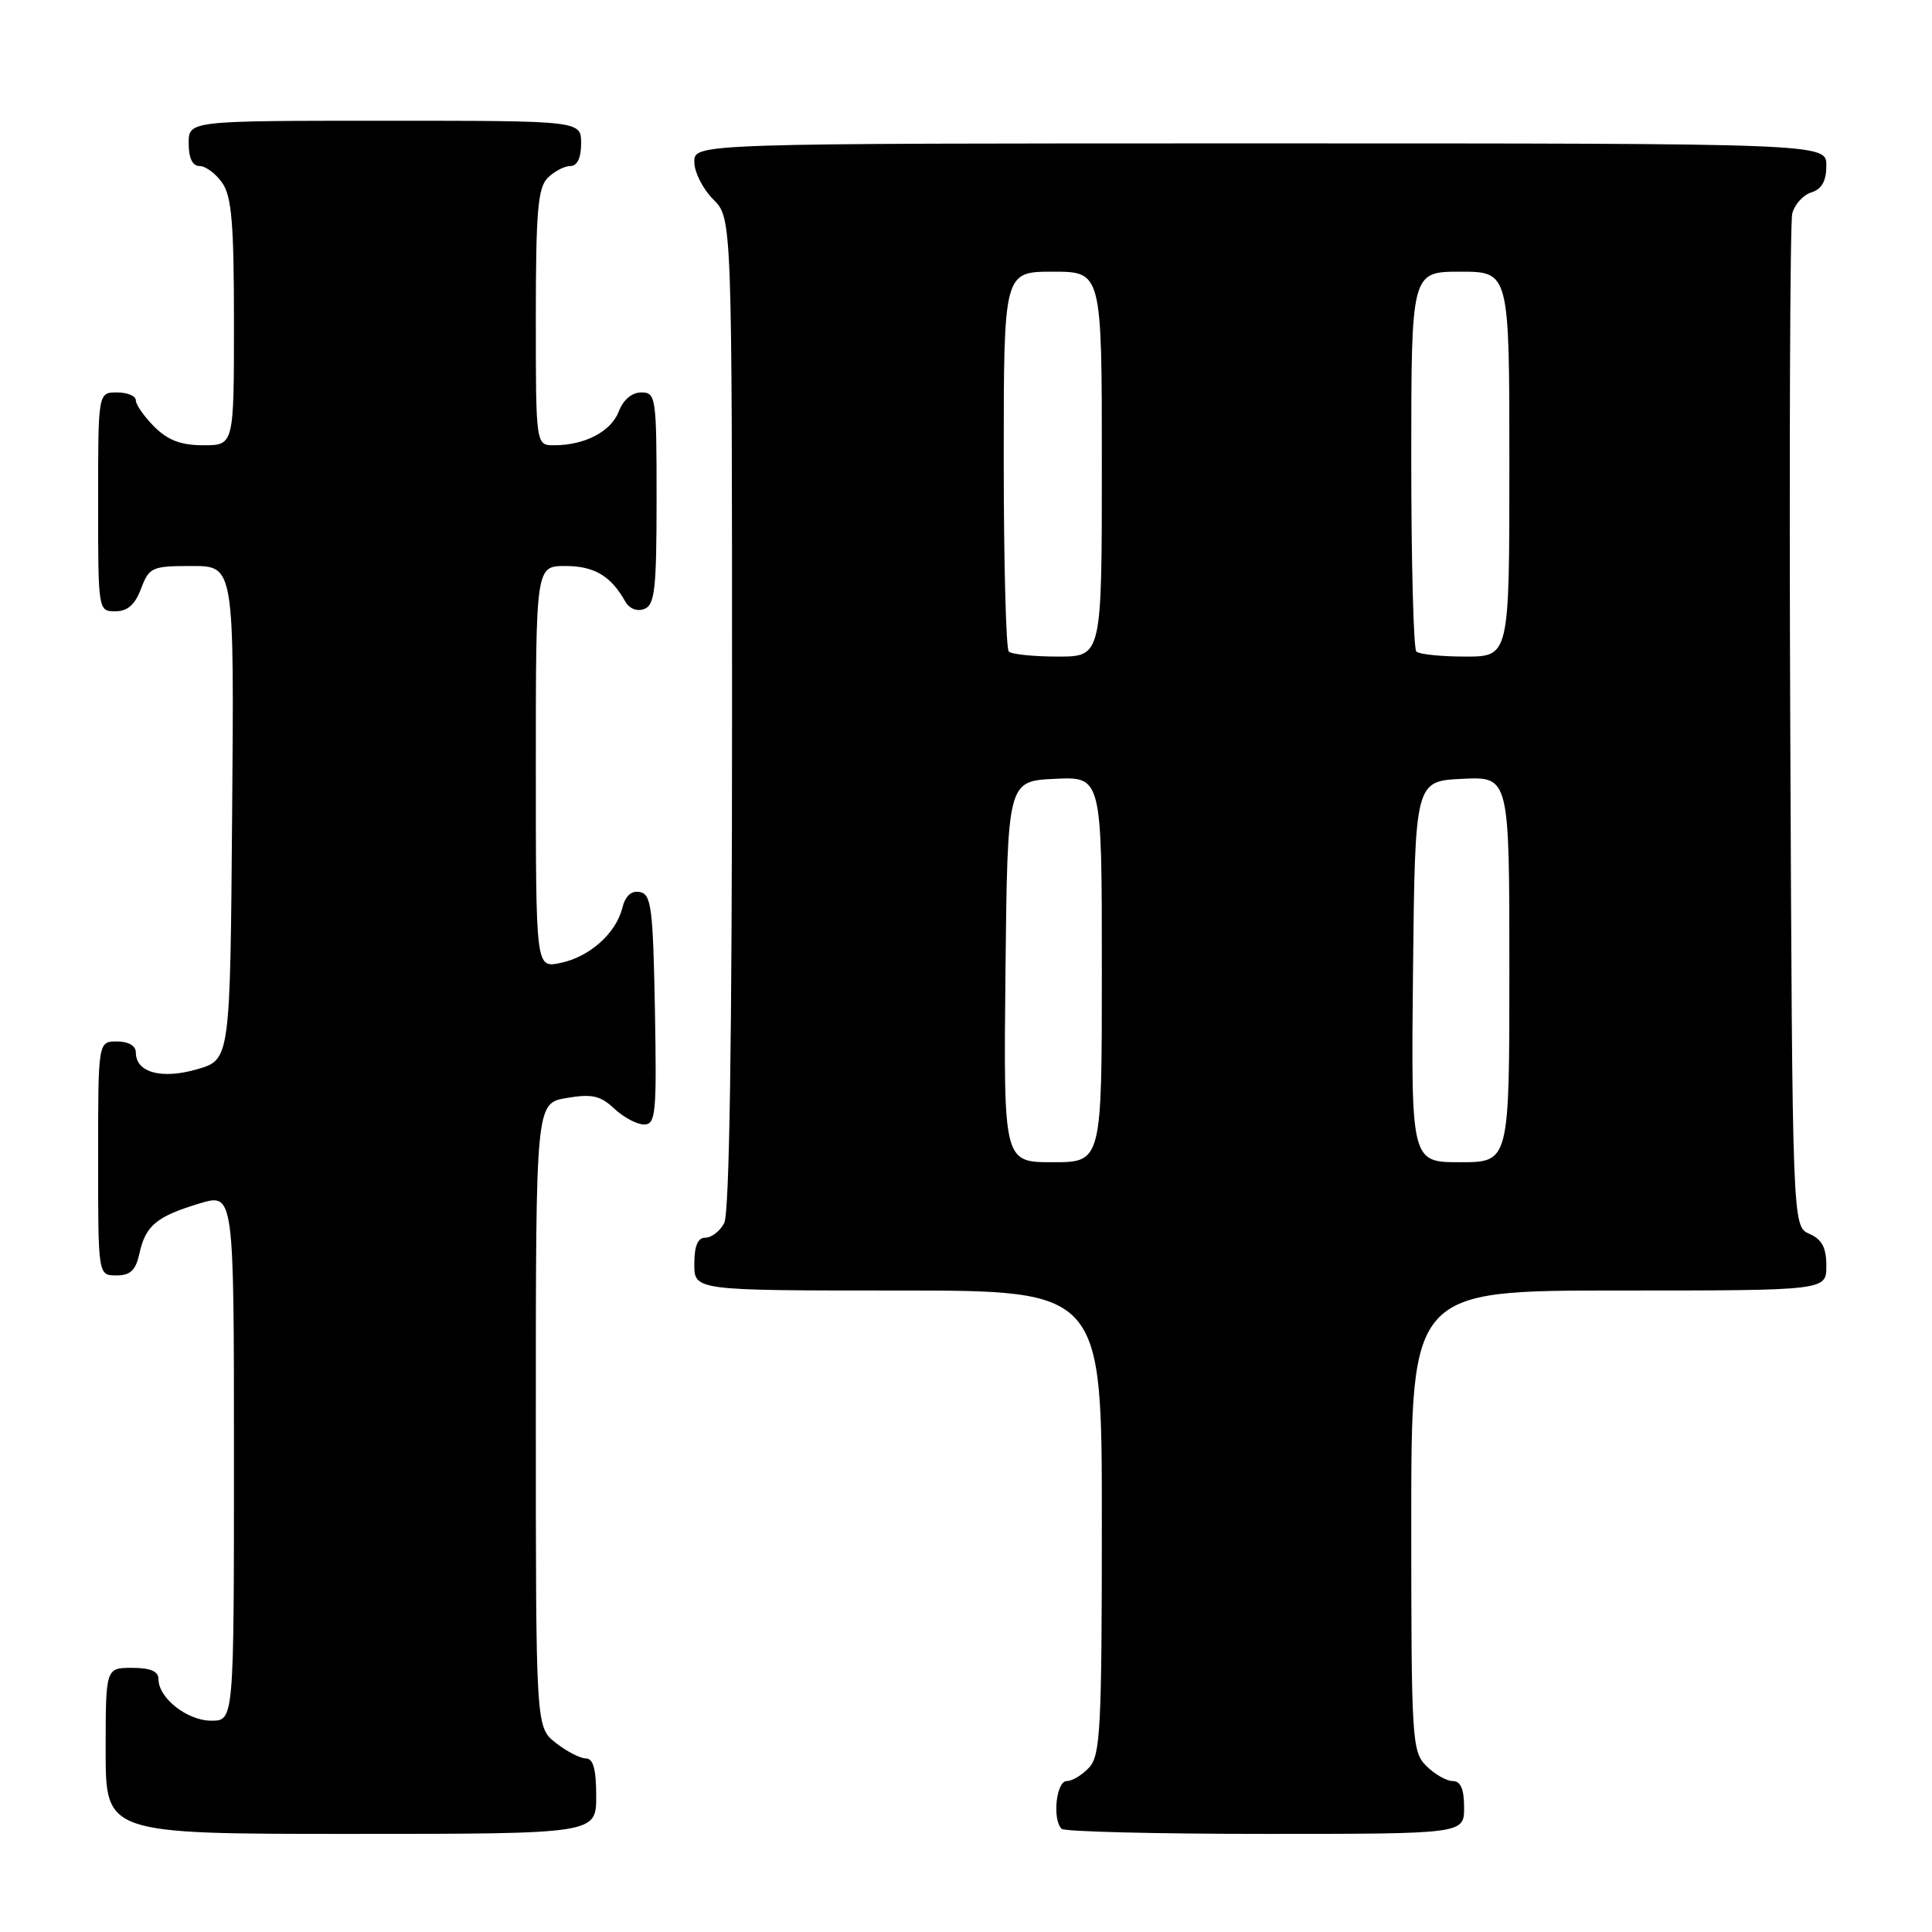 <?xml version="1.0" encoding="UTF-8" standalone="no"?>
<!DOCTYPE svg PUBLIC "-//W3C//DTD SVG 1.1//EN" "http://www.w3.org/Graphics/SVG/1.1/DTD/svg11.dtd" >
<svg xmlns="http://www.w3.org/2000/svg" xmlns:xlink="http://www.w3.org/1999/xlink" version="1.1" viewBox="0 0 256 256">
 <g >
 <path fill="currentColor"
d=" M 79.00 238.00 C 79.00 234.44 78.61 233.00 77.63 233.00 C 76.88 233.00 75.08 232.07 73.63 230.93 C 71.00 228.85 71.00 228.85 71.00 187.52 C 71.00 146.18 71.00 146.18 75.08 145.49 C 78.44 144.92 79.55 145.17 81.39 146.90 C 82.62 148.05 84.40 149.00 85.34 149.00 C 86.89 149.00 87.03 147.59 86.78 133.76 C 86.53 120.30 86.30 118.49 84.79 118.20 C 83.65 117.98 82.86 118.70 82.45 120.34 C 81.60 123.71 78.06 126.84 74.20 127.61 C 71.00 128.25 71.00 128.25 71.00 101.63 C 71.00 75.00 71.00 75.00 74.93 75.00 C 78.74 75.00 80.96 76.32 82.85 79.70 C 83.39 80.66 84.41 81.06 85.38 80.69 C 86.77 80.15 87.00 78.06 87.00 66.03 C 87.00 52.61 86.91 52.00 84.98 52.00 C 83.73 52.00 82.58 52.97 81.99 54.52 C 80.98 57.17 77.50 59.00 73.43 59.00 C 71.00 59.00 71.00 59.00 71.00 42.07 C 71.00 28.02 71.27 24.88 72.57 23.57 C 73.44 22.71 74.79 22.00 75.57 22.00 C 76.49 22.00 77.00 20.93 77.00 19.00 C 77.00 16.00 77.00 16.00 51.00 16.00 C 25.00 16.00 25.00 16.00 25.00 19.00 C 25.00 20.95 25.51 22.00 26.44 22.00 C 27.24 22.00 28.59 23.00 29.44 24.22 C 30.70 26.01 31.00 29.61 31.00 42.72 C 31.00 59.00 31.00 59.00 26.95 59.00 C 23.99 59.00 22.25 58.34 20.45 56.55 C 19.10 55.20 18.00 53.62 18.00 53.05 C 18.00 52.47 16.88 52.00 15.50 52.00 C 13.00 52.00 13.00 52.00 13.00 66.50 C 13.00 80.93 13.01 81.00 15.28 81.00 C 16.90 81.00 17.89 80.13 18.69 78.00 C 19.77 75.16 20.12 75.00 25.43 75.00 C 31.03 75.00 31.03 75.00 30.76 107.71 C 30.50 140.41 30.50 140.41 26.13 141.68 C 21.40 143.05 18.00 142.12 18.00 139.46 C 18.00 138.57 17.03 138.00 15.50 138.00 C 13.00 138.00 13.00 138.00 13.00 153.50 C 13.00 169.00 13.00 169.00 15.42 169.00 C 17.28 169.00 17.99 168.33 18.48 166.07 C 19.29 162.39 20.75 161.18 26.45 159.46 C 31.00 158.10 31.00 158.10 31.00 193.05 C 31.00 228.00 31.00 228.00 28.00 228.00 C 24.81 228.00 21.00 225.01 21.00 222.50 C 21.00 221.45 19.94 221.00 17.50 221.00 C 14.00 221.00 14.00 221.00 14.00 232.00 C 14.00 243.00 14.00 243.00 46.50 243.00 C 79.00 243.00 79.00 243.00 79.00 238.00 Z  M 194.00 239.50 C 194.00 237.06 193.55 236.00 192.50 236.00 C 191.68 236.00 190.10 235.10 189.00 234.00 C 187.09 232.09 187.00 230.67 187.00 201.50 C 187.00 171.00 187.00 171.00 214.50 171.00 C 242.00 171.00 242.00 171.00 242.00 167.74 C 242.00 165.31 241.42 164.22 239.75 163.49 C 237.50 162.50 237.50 162.50 237.22 96.50 C 237.07 60.20 237.19 29.52 237.48 28.32 C 237.77 27.12 238.90 25.85 240.00 25.50 C 241.40 25.06 242.00 23.99 242.00 21.93 C 242.00 19.00 242.00 19.00 167.00 19.00 C 92.00 19.00 92.00 19.00 92.00 21.45 C 92.00 22.80 93.12 25.03 94.50 26.41 C 97.00 28.91 97.00 28.91 97.00 94.52 C 97.00 137.84 96.65 160.79 95.96 162.07 C 95.40 163.13 94.27 164.00 93.46 164.00 C 92.46 164.00 92.00 165.09 92.00 167.50 C 92.00 171.00 92.00 171.00 119.00 171.00 C 146.00 171.00 146.00 171.00 146.00 201.67 C 146.00 228.81 145.81 232.55 144.35 234.17 C 143.43 235.18 142.08 236.00 141.35 236.00 C 139.96 236.00 139.41 241.08 140.67 242.33 C 141.03 242.70 153.18 243.00 167.67 243.00 C 194.00 243.00 194.00 243.00 194.00 239.50 Z  M 133.23 128.75 C 133.50 103.50 133.50 103.50 139.75 103.20 C 146.00 102.90 146.00 102.90 146.00 128.45 C 146.00 154.00 146.00 154.00 139.48 154.00 C 132.97 154.00 132.97 154.00 133.23 128.75 Z  M 187.23 128.75 C 187.50 103.50 187.50 103.50 193.75 103.20 C 200.00 102.90 200.00 102.90 200.00 128.45 C 200.00 154.00 200.00 154.00 193.48 154.00 C 186.97 154.00 186.97 154.00 187.23 128.75 Z  M 133.67 86.33 C 133.30 85.97 133.00 74.49 133.00 60.83 C 133.00 36.00 133.00 36.00 139.50 36.00 C 146.00 36.00 146.00 36.00 146.00 61.50 C 146.00 87.00 146.00 87.00 140.17 87.00 C 136.96 87.00 134.03 86.70 133.67 86.33 Z  M 187.67 86.33 C 187.30 85.97 187.00 74.49 187.00 60.83 C 187.00 36.00 187.00 36.00 193.50 36.00 C 200.00 36.00 200.00 36.00 200.00 61.50 C 200.00 87.00 200.00 87.00 194.17 87.00 C 190.96 87.00 188.03 86.70 187.67 86.33 Z "/>
</g>
</svg>